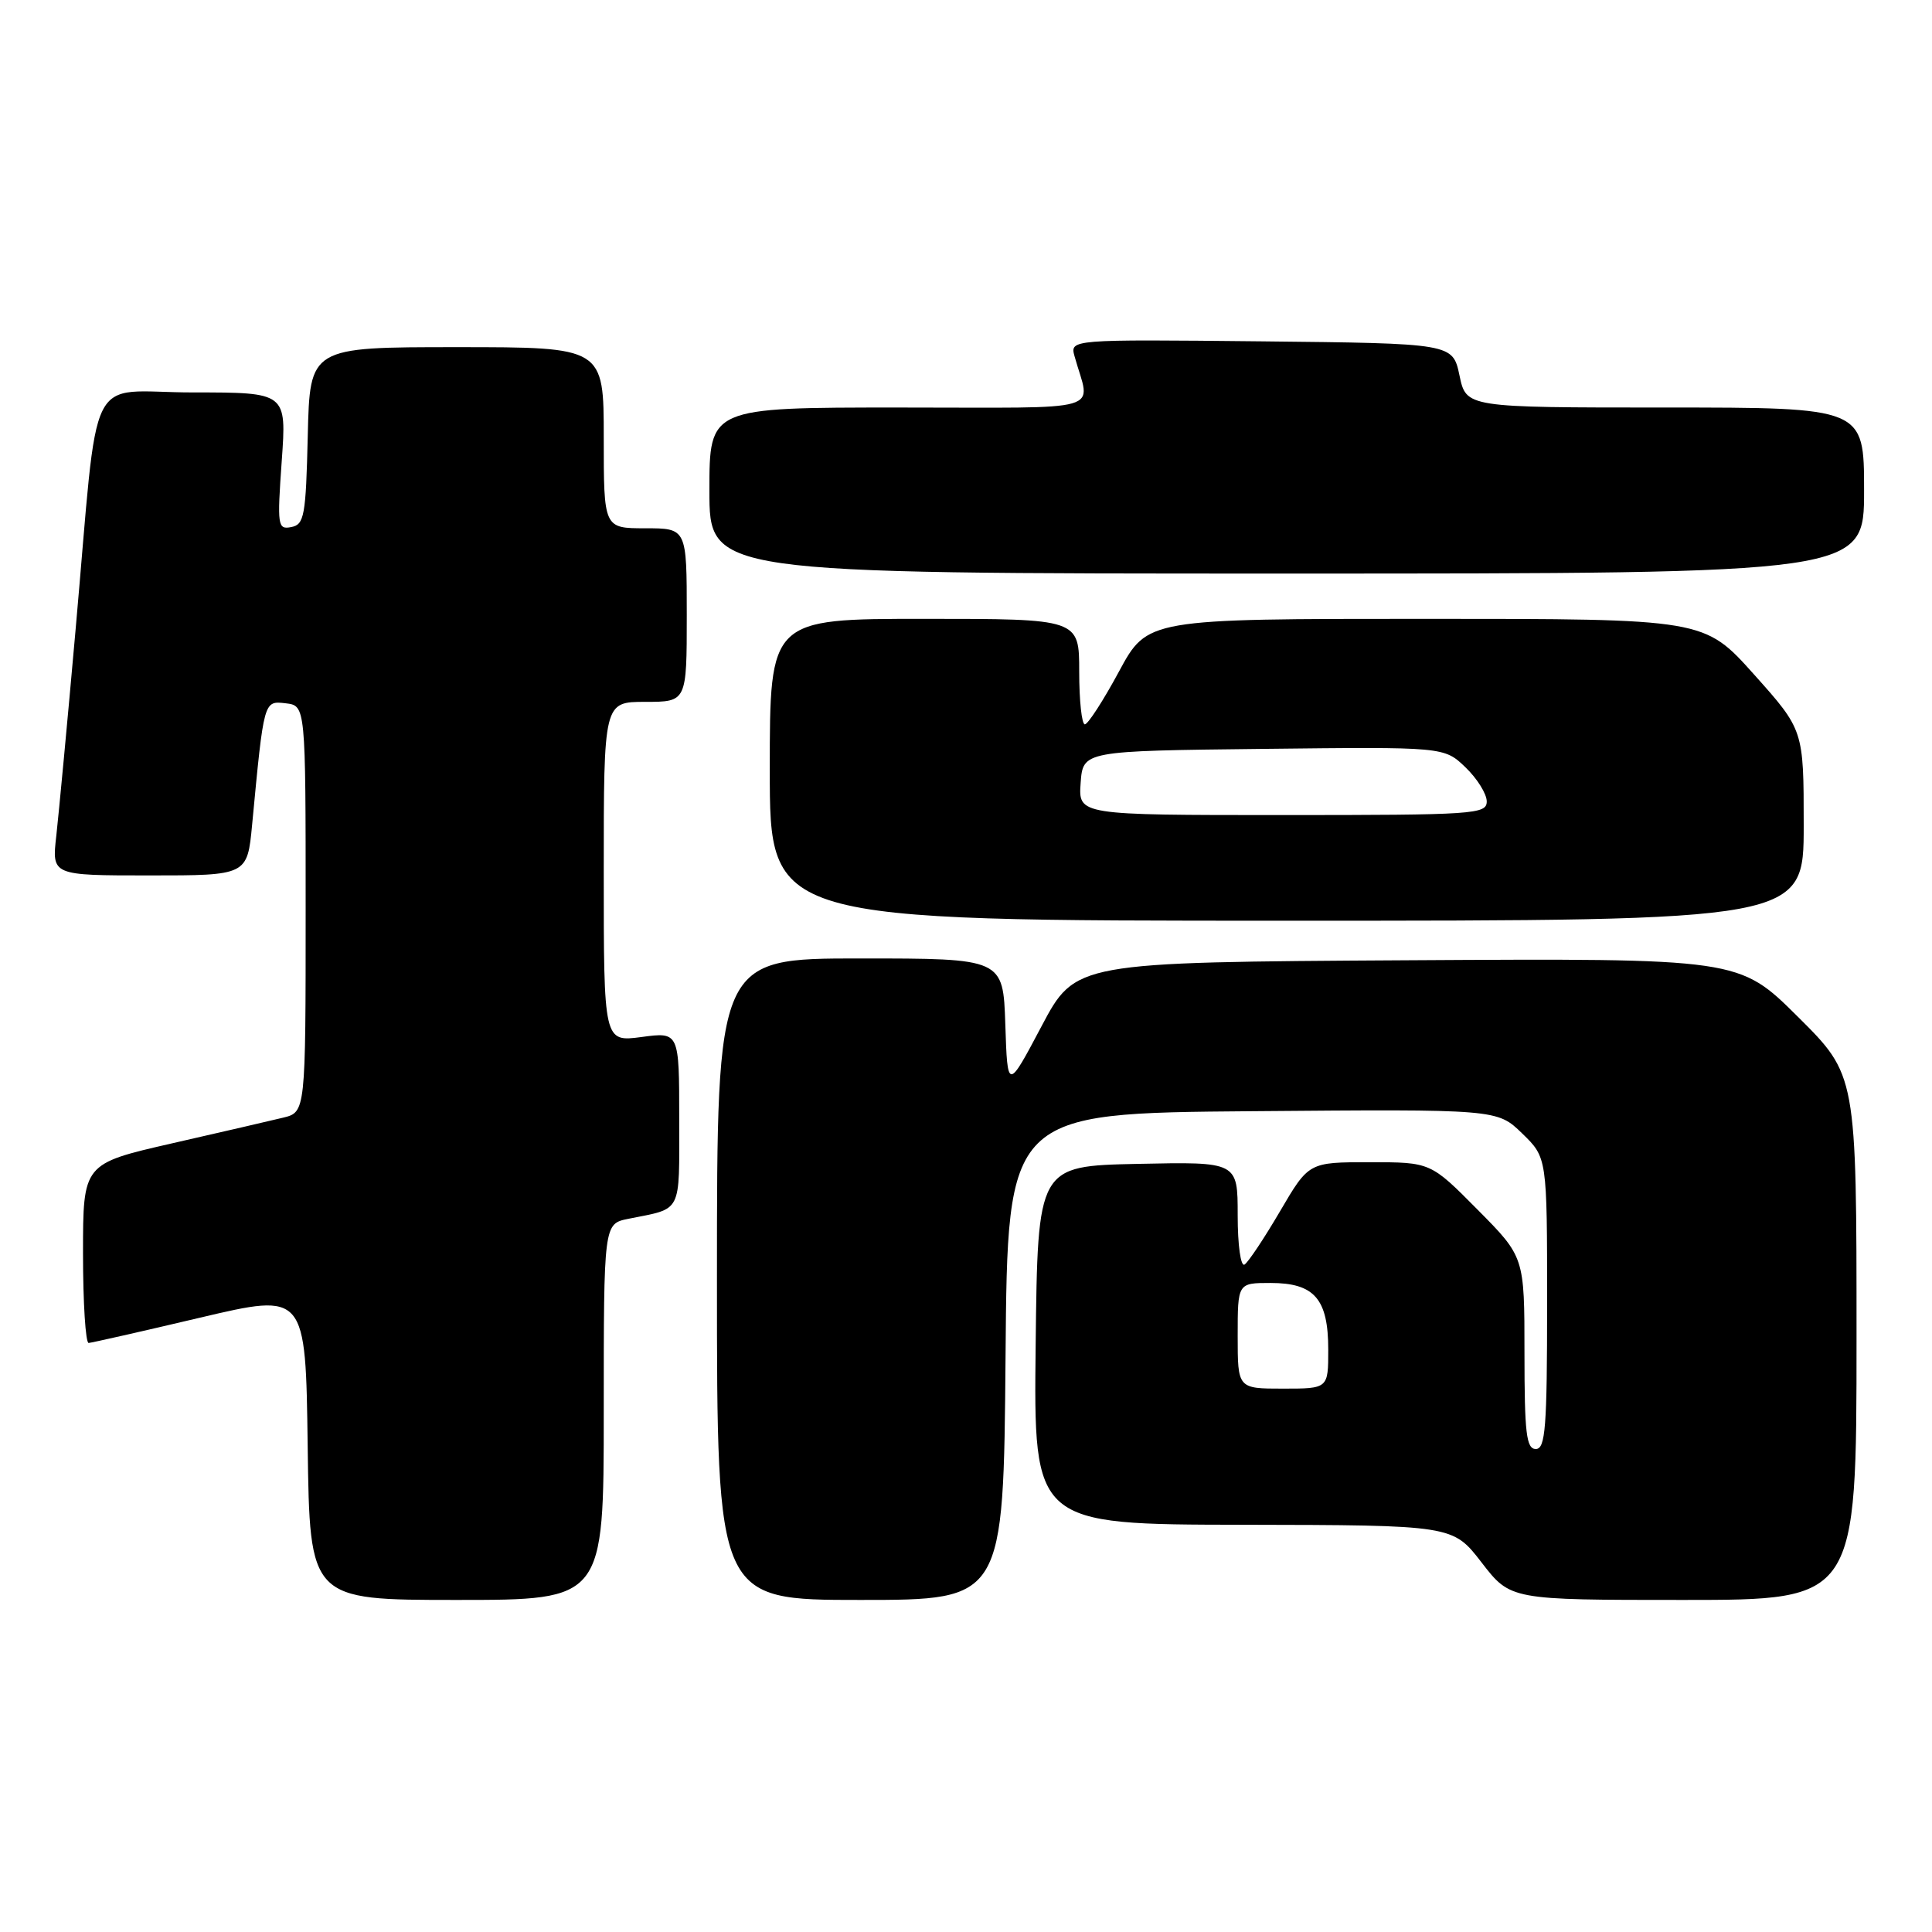 <?xml version="1.0" encoding="UTF-8" standalone="no"?>
<!DOCTYPE svg PUBLIC "-//W3C//DTD SVG 1.1//EN" "http://www.w3.org/Graphics/SVG/1.1/DTD/svg11.dtd" >
<svg xmlns="http://www.w3.org/2000/svg" xmlns:xlink="http://www.w3.org/1999/xlink" version="1.1" viewBox="0 0 256 256">
 <g >
 <path fill="currentColor"
d=" M 80.00 187.08 C 80.00 162.16 80.00 162.16 83.25 161.50 C 90.47 160.05 90.00 160.97 90.00 148.30 C 90.00 136.74 90.00 136.74 85.00 137.41 C 80.00 138.07 80.00 138.07 80.00 115.53 C 80.00 93.00 80.00 93.00 85.50 93.00 C 91.00 93.00 91.00 93.00 91.00 81.50 C 91.00 70.00 91.00 70.00 85.50 70.00 C 80.00 70.00 80.00 70.00 80.00 58.00 C 80.00 46.00 80.00 46.00 60.53 46.00 C 41.06 46.00 41.06 46.00 40.78 57.74 C 40.53 68.37 40.32 69.51 38.59 69.84 C 36.79 70.19 36.72 69.70 37.33 61.10 C 37.98 52.00 37.98 52.00 25.58 52.00 C 11.17 52.00 13.18 47.95 10.01 83.50 C 8.94 95.60 7.78 107.86 7.46 110.75 C 6.86 116.00 6.86 116.00 19.81 116.00 C 32.77 116.00 32.77 116.00 33.41 109.25 C 34.98 92.71 34.94 92.86 37.85 93.19 C 40.50 93.50 40.50 93.50 40.50 120.44 C 40.50 147.37 40.50 147.37 37.50 148.10 C 35.85 148.50 29.21 150.04 22.75 151.51 C 11.00 154.20 11.00 154.20 11.00 166.10 C 11.00 172.64 11.34 177.98 11.75 177.95 C 12.16 177.92 18.80 176.42 26.50 174.60 C 40.50 171.30 40.50 171.30 40.77 191.65 C 41.04 212.00 41.04 212.00 60.52 212.00 C 80.00 212.00 80.00 212.00 80.00 187.08 Z  M 133.24 179.75 C 133.50 147.50 133.50 147.50 165.94 147.24 C 198.38 146.97 198.38 146.97 201.69 150.18 C 205.00 153.39 205.00 153.39 205.00 172.70 C 205.00 189.19 204.78 192.00 203.50 192.00 C 202.25 192.00 202.00 189.92 202.00 179.28 C 202.00 166.55 202.00 166.55 195.78 160.28 C 189.56 154.00 189.56 154.00 181.49 154.00 C 173.42 154.00 173.42 154.00 169.61 160.50 C 167.52 164.07 165.40 167.25 164.91 167.56 C 164.40 167.87 164.00 165.01 164.00 161.03 C 164.00 153.94 164.00 153.94 150.75 154.22 C 137.50 154.50 137.50 154.50 137.23 178.25 C 136.96 202.00 136.96 202.00 164.73 202.04 C 192.50 202.09 192.50 202.09 196.32 207.04 C 200.15 212.00 200.15 212.00 223.07 212.00 C 246.00 212.00 246.00 212.00 246.00 177.23 C 246.00 142.45 246.00 142.45 238.22 134.72 C 230.43 126.98 230.43 126.98 186.47 127.24 C 142.50 127.50 142.50 127.50 138.00 136.00 C 133.50 144.50 133.50 144.50 133.21 135.75 C 132.92 127.00 132.92 127.00 113.96 127.00 C 95.00 127.00 95.00 127.00 95.00 169.50 C 95.00 212.00 95.00 212.00 113.99 212.00 C 132.97 212.00 132.97 212.00 133.24 179.75 Z  M 239.00 109.36 C 239.00 96.73 239.00 96.73 232.41 89.36 C 225.82 82.00 225.82 82.00 188.93 82.00 C 152.04 82.00 152.04 82.00 148.27 88.98 C 146.20 92.82 144.16 95.97 143.75 95.98 C 143.34 95.99 143.00 92.85 143.00 89.00 C 143.00 82.00 143.00 82.00 122.50 82.00 C 102.00 82.00 102.00 82.00 102.00 102.00 C 102.00 122.00 102.00 122.00 170.50 122.00 C 239.00 122.00 239.00 122.00 239.00 109.36 Z  M 247.00 65.00 C 247.00 54.00 247.00 54.00 220.64 54.00 C 194.28 54.00 194.28 54.00 193.39 49.75 C 192.49 45.50 192.49 45.50 167.12 45.23 C 141.76 44.97 141.76 44.97 142.39 47.23 C 144.48 54.78 147.18 54.00 119.11 54.00 C 94.00 54.00 94.00 54.00 94.00 65.00 C 94.00 76.00 94.00 76.00 170.50 76.00 C 247.00 76.00 247.00 76.00 247.00 65.00 Z  M 164.00 177.00 C 164.00 170.00 164.00 170.00 168.35 170.00 C 174.17 170.00 176.00 172.11 176.00 178.83 C 176.00 184.00 176.00 184.00 170.00 184.00 C 164.00 184.00 164.00 184.00 164.00 177.00 Z  M 143.19 103.75 C 143.50 99.50 143.50 99.50 167.43 99.23 C 191.35 98.96 191.35 98.96 194.18 101.67 C 195.73 103.16 197.00 105.19 197.00 106.19 C 197.00 107.89 195.40 108.00 169.94 108.00 C 142.89 108.00 142.89 108.00 143.19 103.75 Z "/>
</g>
</svg>
